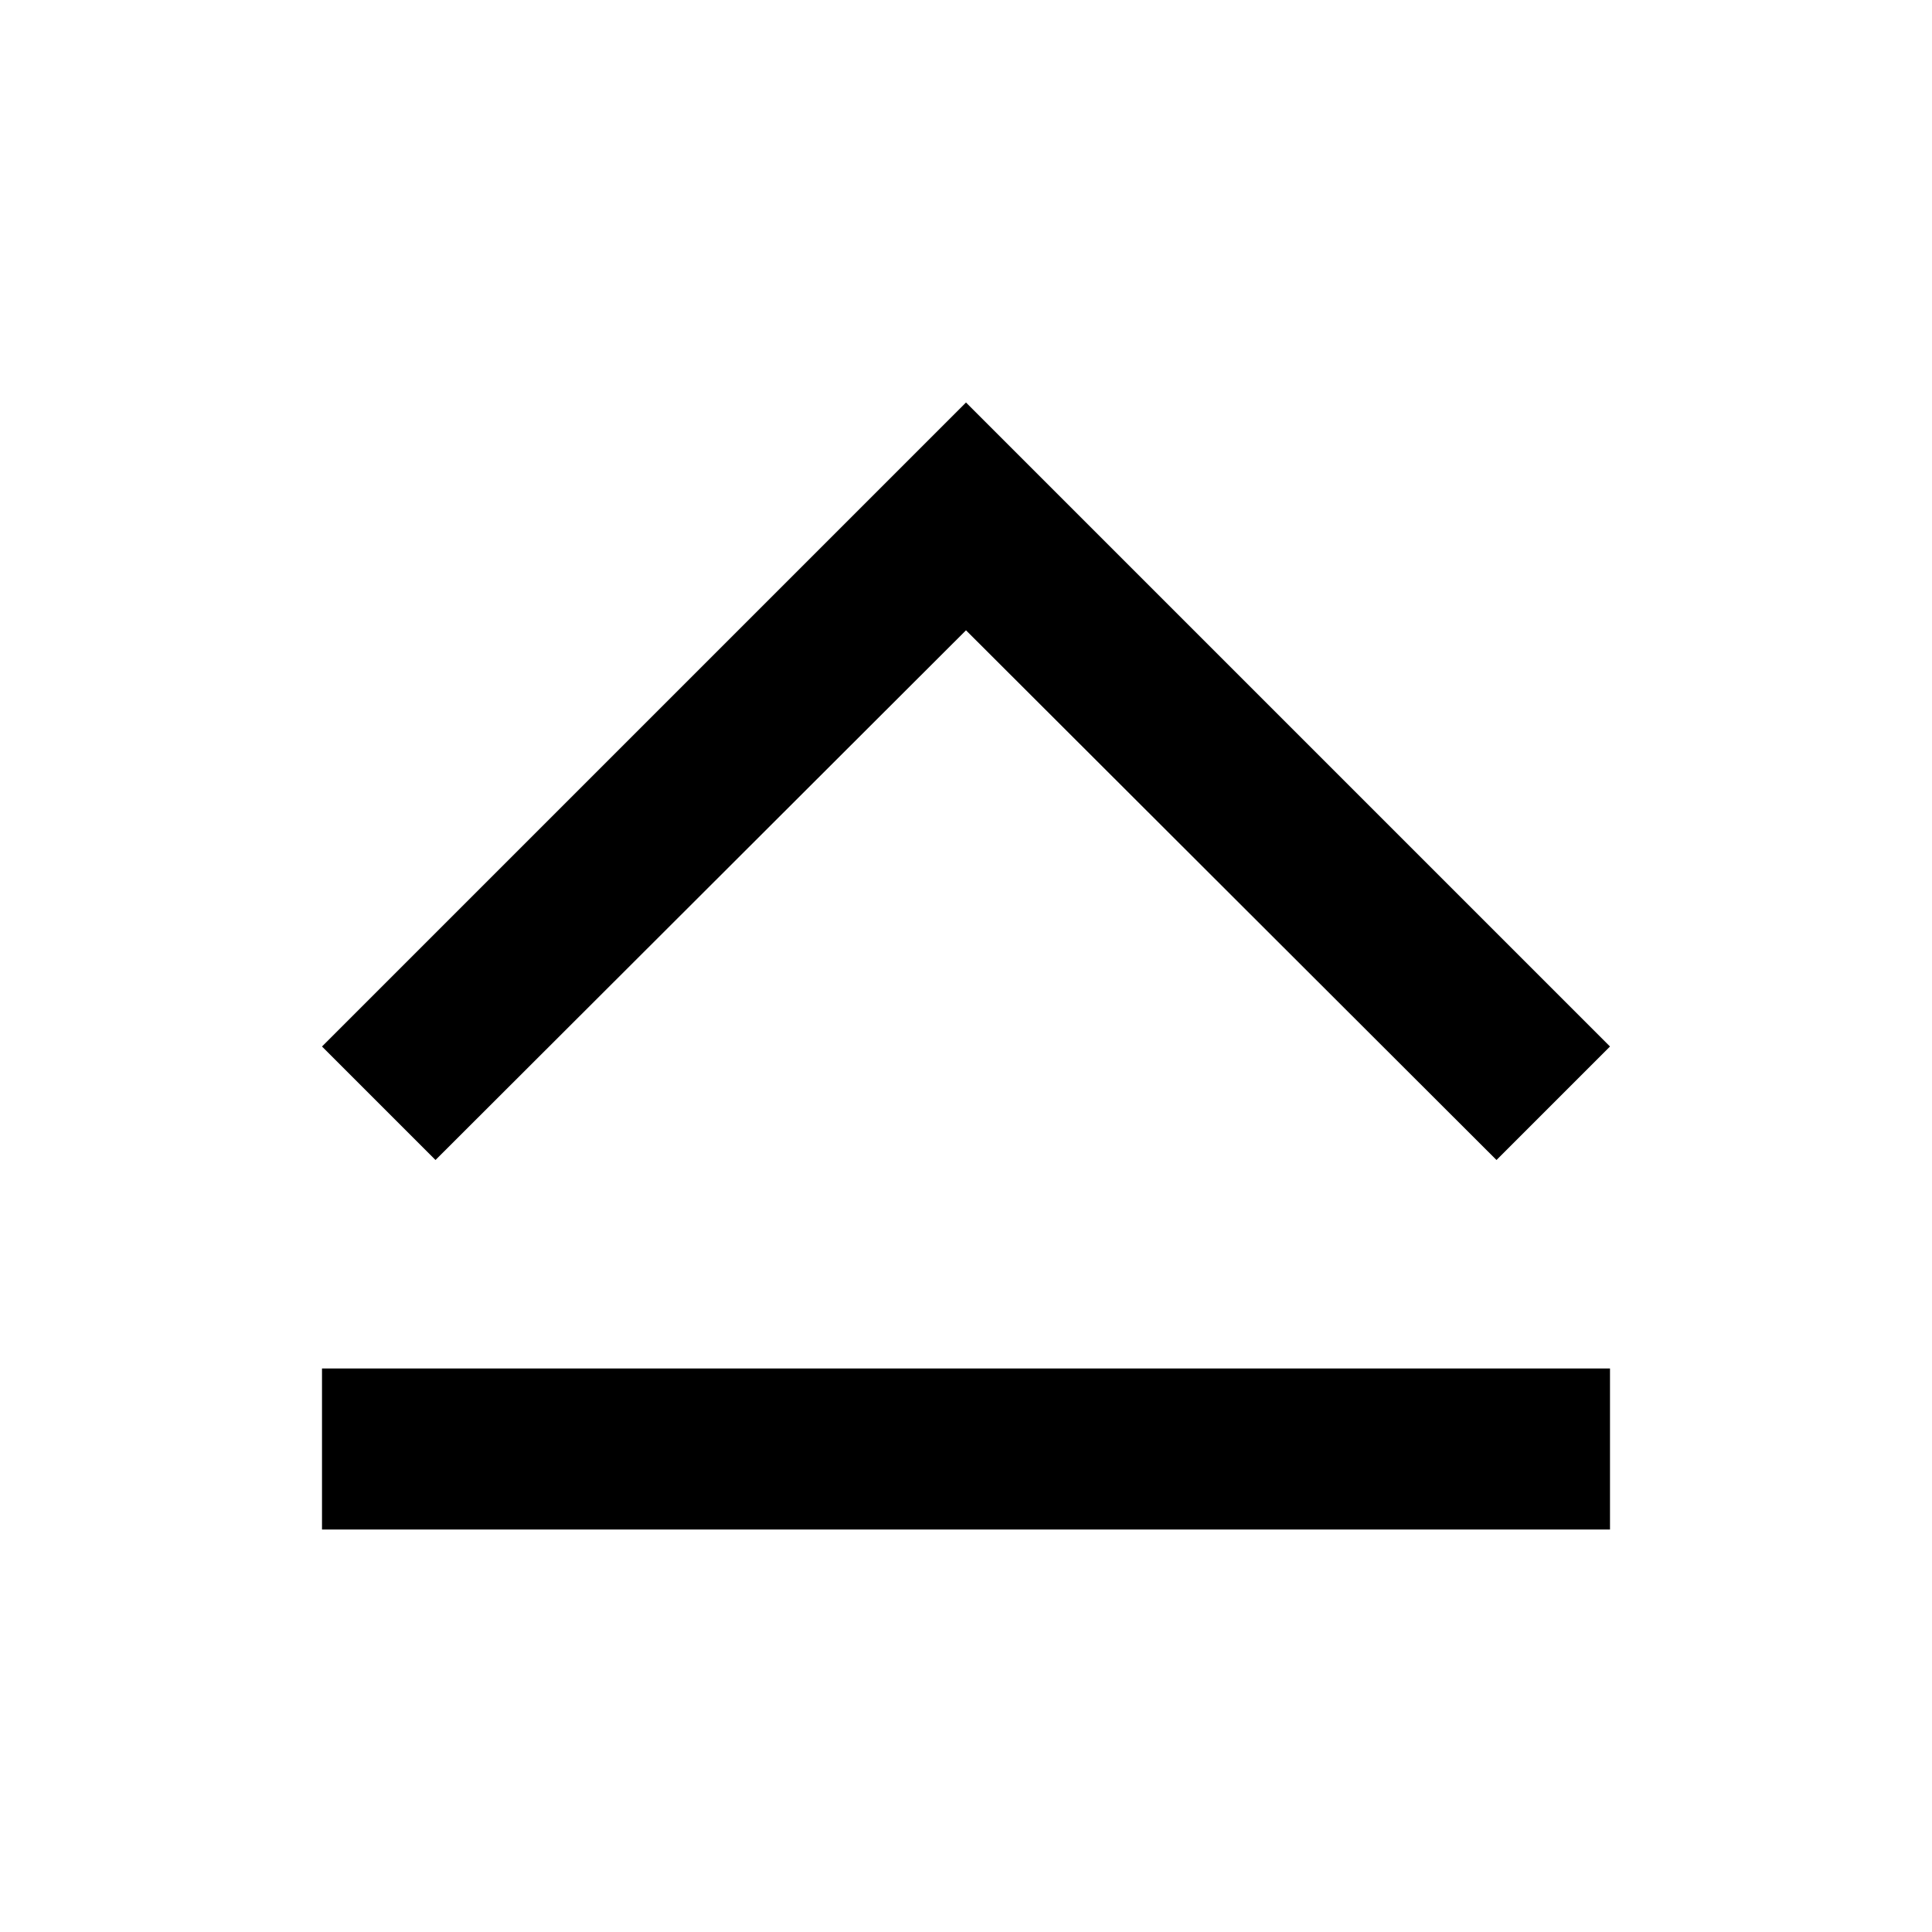 <svg id="Layer_1" data-name="Layer 1" xmlns="http://www.w3.org/2000/svg" viewBox="0 0 24 24"><title>Keyboard Capslock</title><path d="M5.41,14.41,4,13l8-8,8,8-1.41,1.41L12,7.83ZM4,19H20V17H4Z"/></svg>
